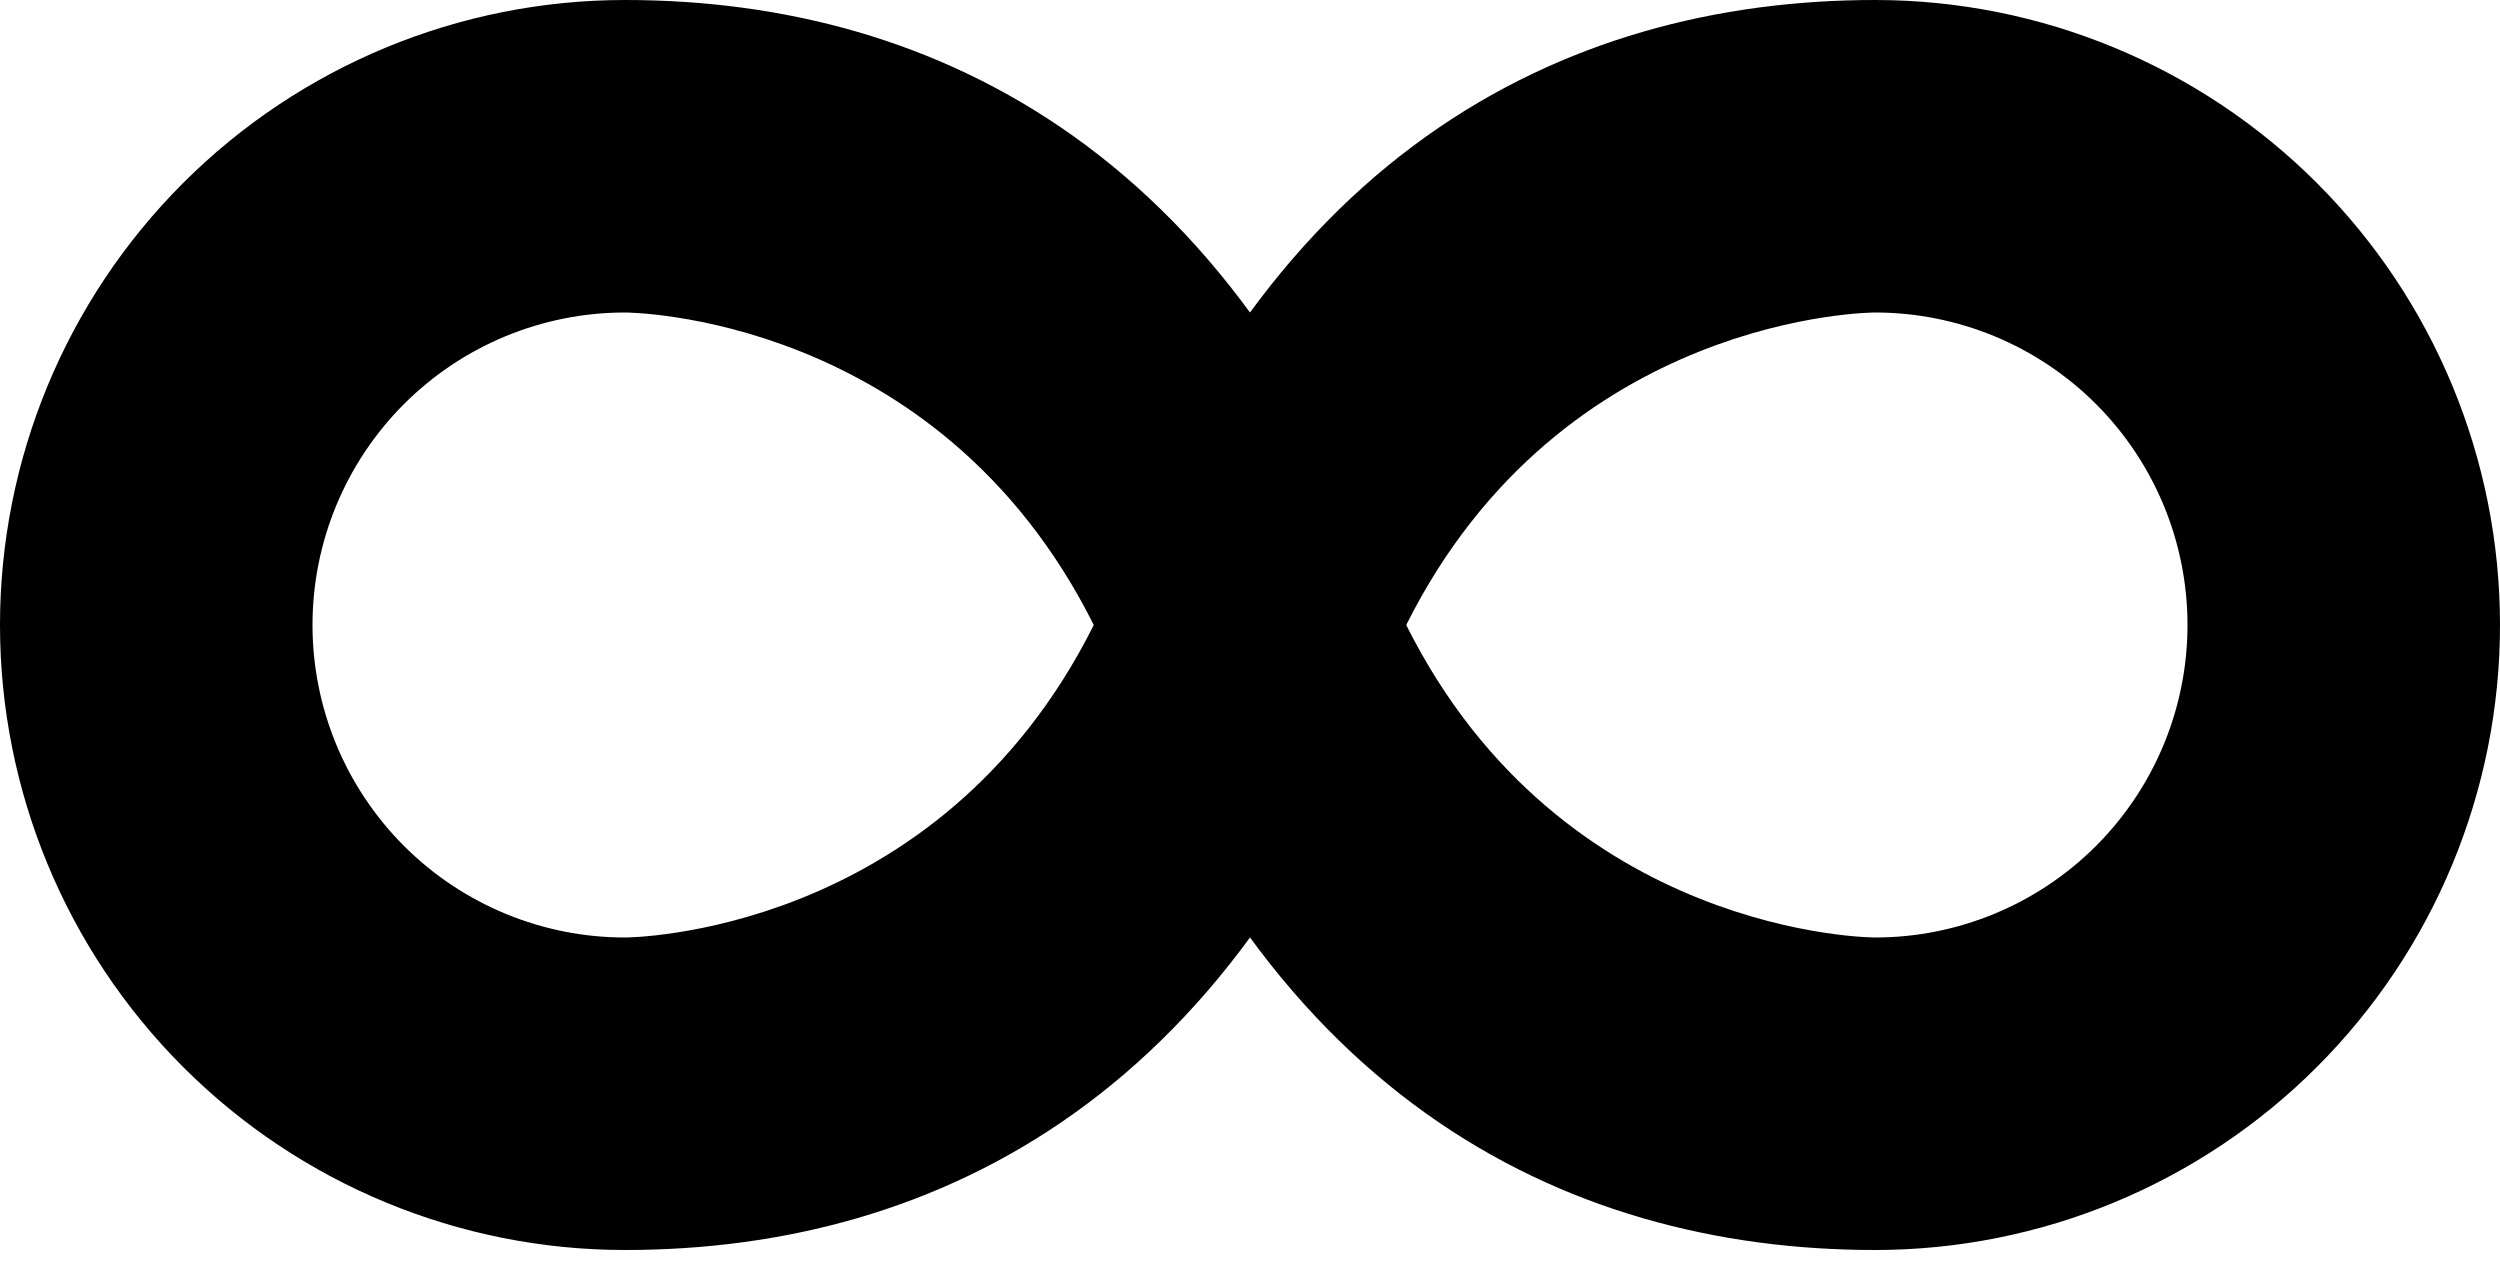 <svg width="49" height="25" viewBox="0 0 49 25" fill="none" xmlns="http://www.w3.org/2000/svg">
<path d="M12.25 0C9.001 0 5.885 1.291 3.588 3.588C1.291 5.885 0 9.001 0 12.25C0 15.499 1.291 18.615 3.588 20.912C5.885 23.21 9.001 24.5 12.25 24.5C18.375 24.5 24.5 21.438 27.562 12.25C24.5 3.062 18.375 0 12.25 0ZM12.25 6.125C12.25 6.125 18.375 6.125 21.438 12.25C18.375 18.375 12.25 18.375 12.25 18.375C10.626 18.375 9.068 17.73 7.919 16.581C6.77 15.432 6.125 13.874 6.125 12.25C6.125 10.626 6.77 9.068 7.919 7.919C9.068 6.77 10.626 6.125 12.25 6.125Z" fill="black"/>
<path d="M36.75 0C39.999 0 43.115 1.291 45.412 3.588C47.709 5.885 49 9.001 49 12.25C49 15.499 47.709 18.615 45.412 20.912C43.115 23.21 39.999 24.5 36.75 24.5C30.625 24.5 24.5 21.438 21.438 12.25C24.5 3.062 30.625 0 36.75 0ZM36.75 6.125C36.75 6.125 30.625 6.125 27.562 12.25C30.625 18.375 36.75 18.375 36.75 18.375C38.374 18.375 39.932 17.73 41.081 16.581C42.23 15.432 42.875 13.874 42.875 12.25C42.875 10.626 42.23 9.068 41.081 7.919C39.932 6.77 38.374 6.125 36.75 6.125Z" fill="black"/>
</svg>
